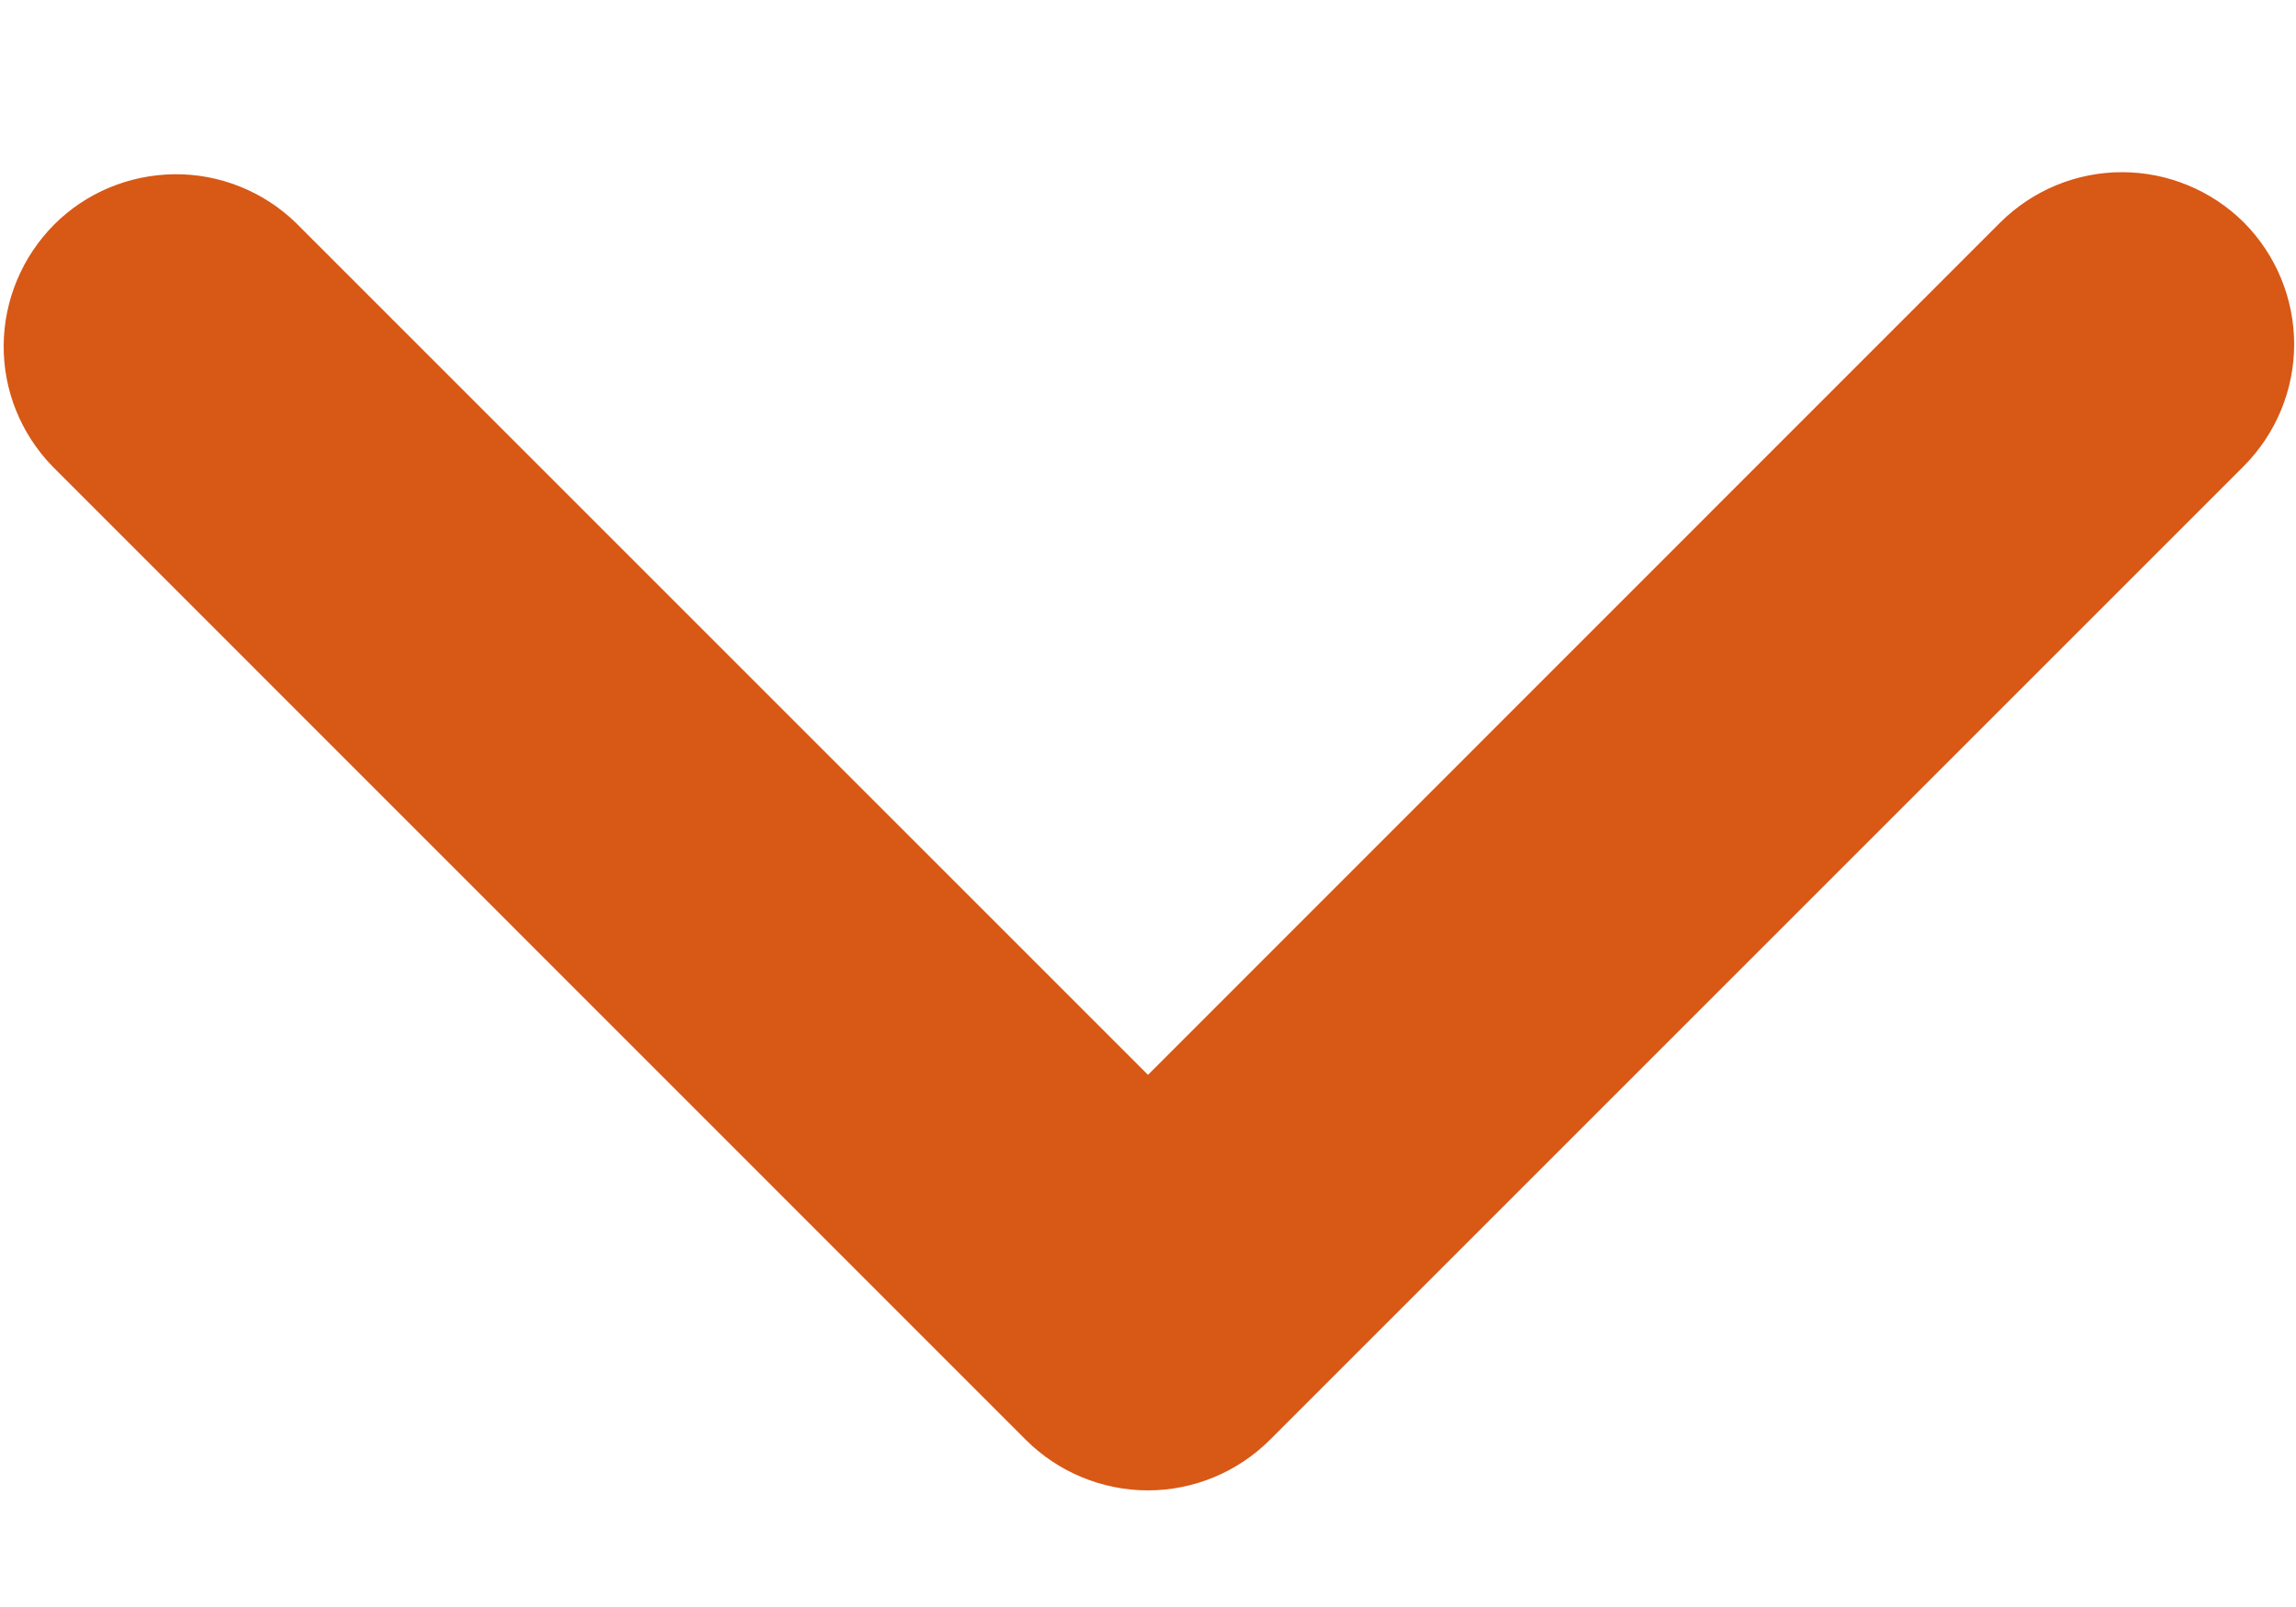 <svg width="10" height="7" viewBox="0 0 10 7" fill="none" xmlns="http://www.w3.org/2000/svg">
<path d="M9.773 0.969C9.632 0.829 9.441 0.75 9.242 0.75C9.043 0.75 8.853 0.829 8.712 0.969L5 4.682L1.287 0.969C1.146 0.833 0.956 0.757 0.76 0.759C0.563 0.761 0.375 0.839 0.236 0.978C0.097 1.118 0.018 1.306 0.016 1.502C0.014 1.699 0.09 1.888 0.227 2.03L4.469 6.273C4.61 6.413 4.801 6.492 5 6.492C5.198 6.492 5.389 6.413 5.53 6.273L9.773 2.03C9.913 1.889 9.992 1.698 9.992 1.5C9.992 1.301 9.913 1.11 9.773 0.969Z" fill="#D85816"/>
</svg>
